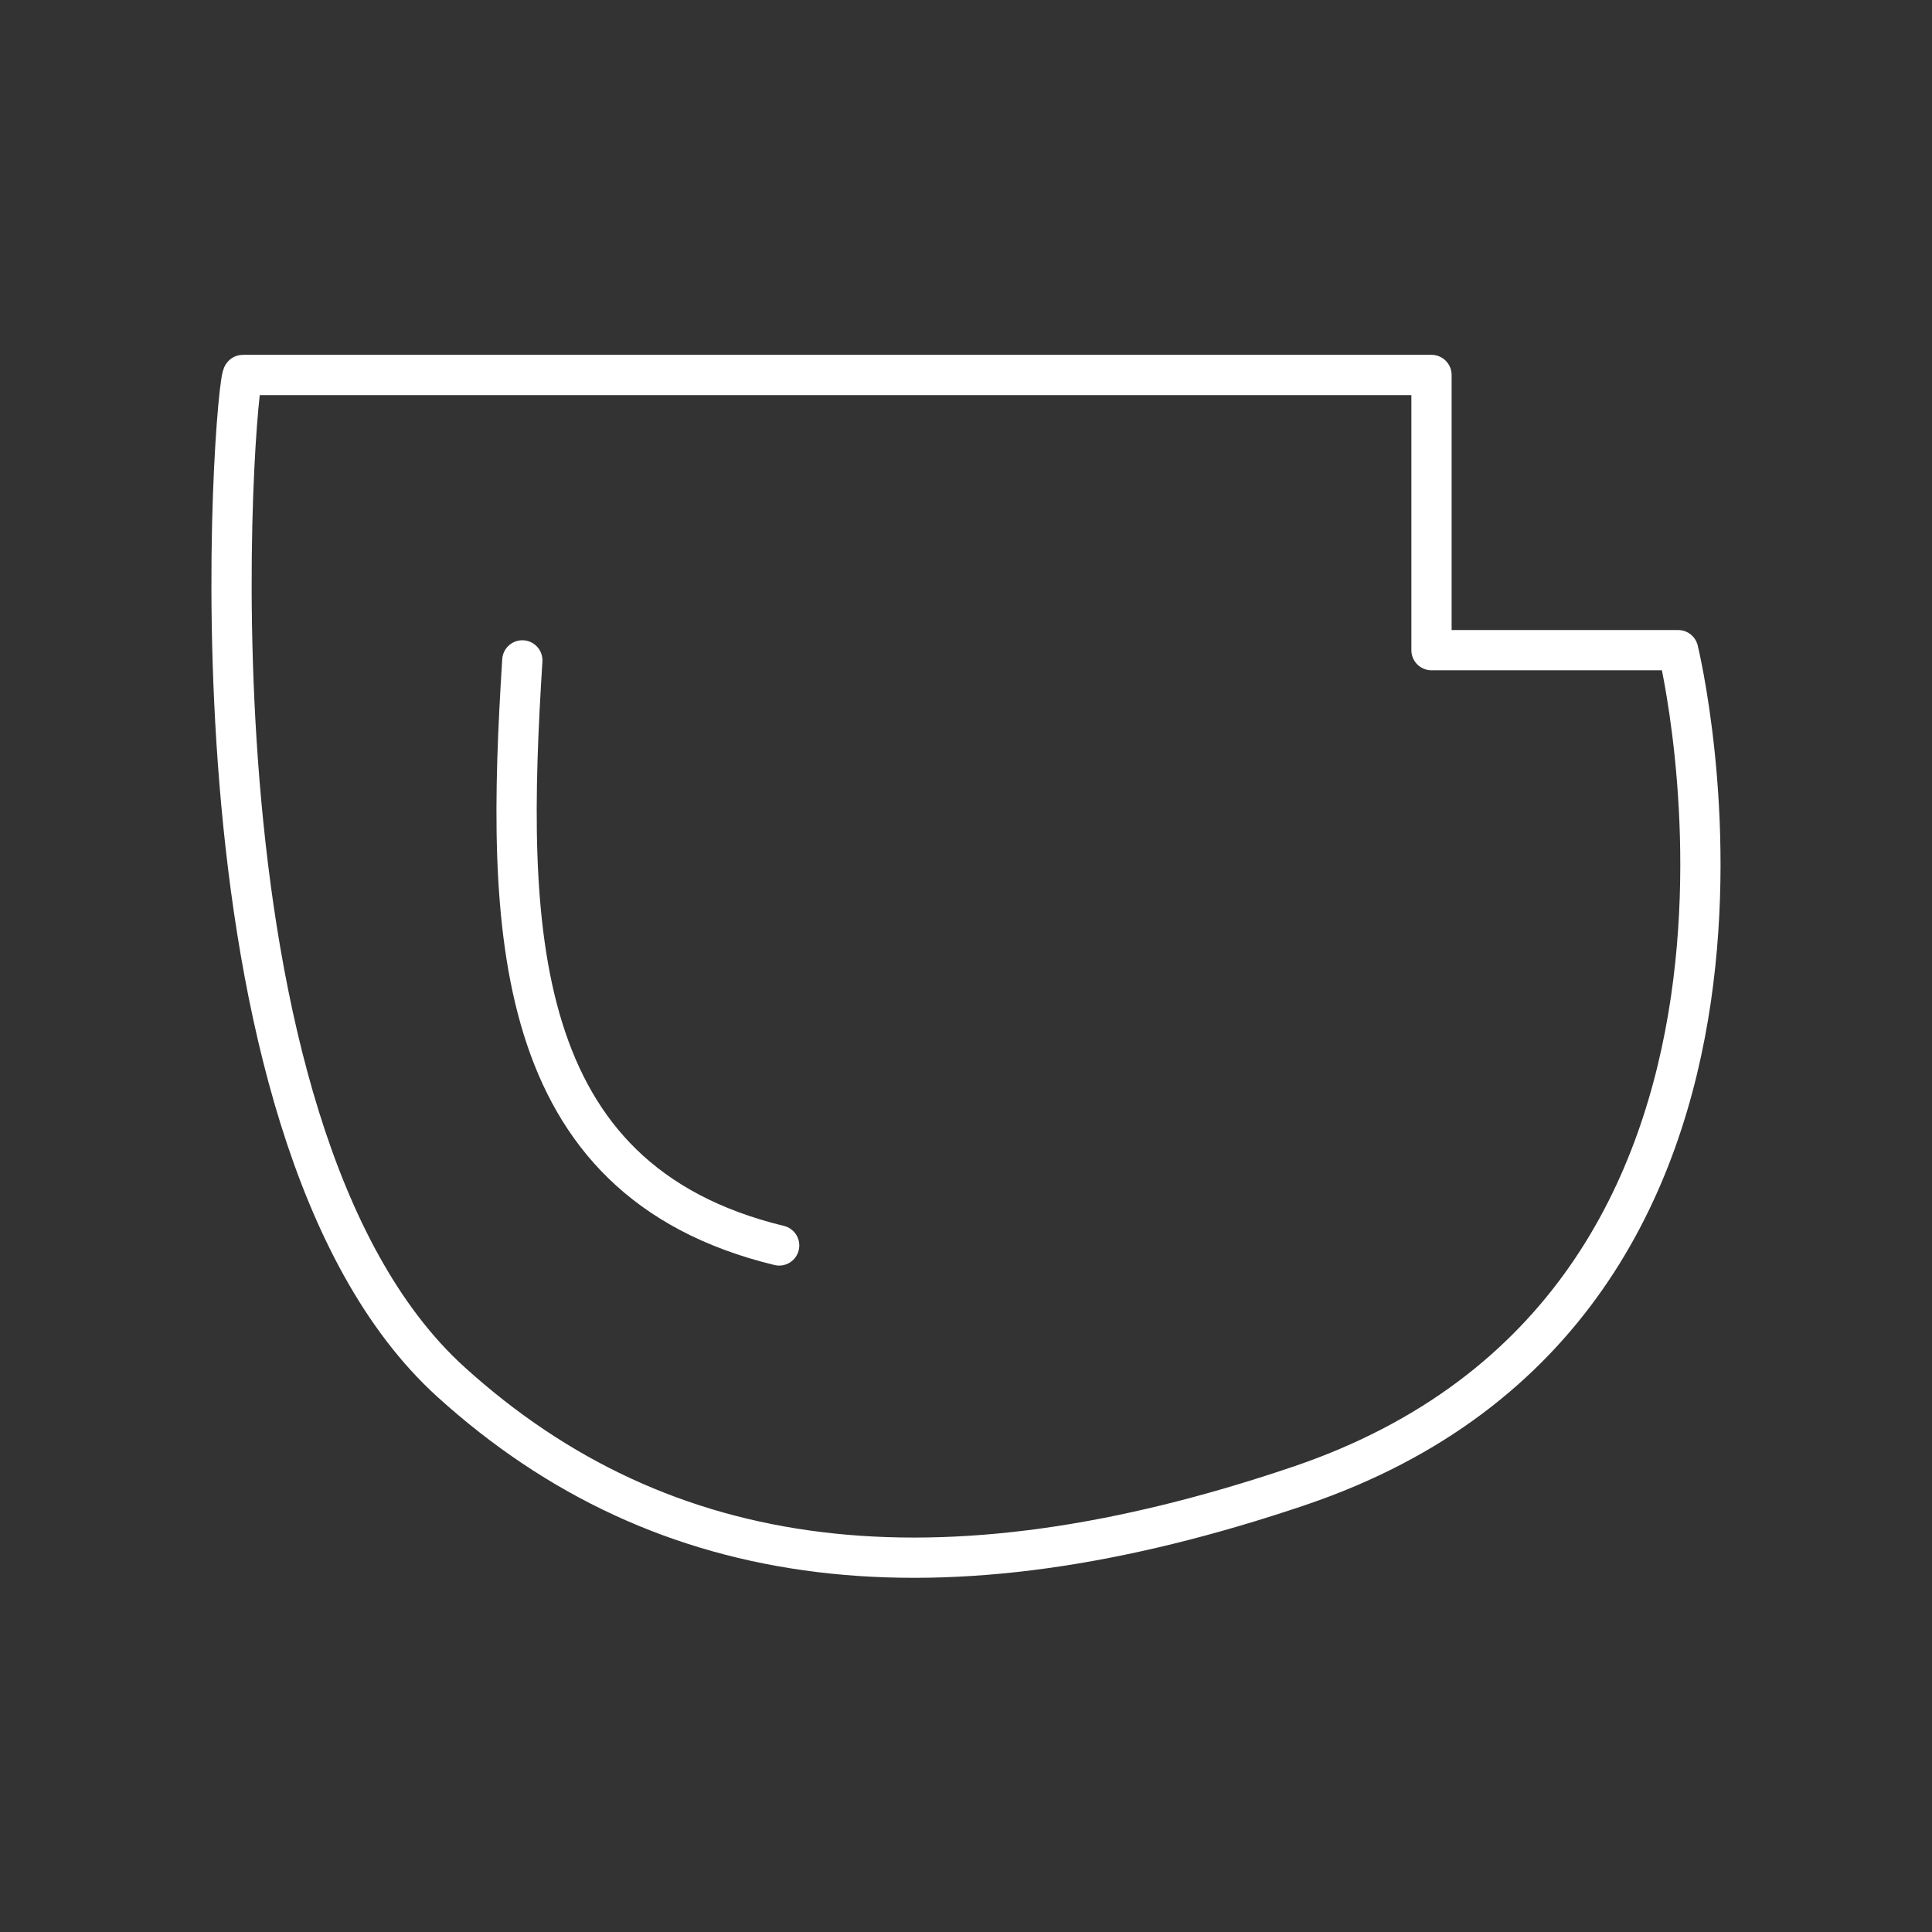 <?xml version="1.0" encoding="UTF-8"?>
<svg version="1.1" viewBox="0 0 48 48" xmlns="http://www.w3.org/2000/svg">
    <rect x="0" y="0" width="48" height="48" fill="#333333" stroke="none"/>
    <defs>
        <style>.a{fill:none;stroke:#fff;stroke-linecap:round;stroke-linejoin:round;}</style>
    </defs>
    <path d="m6.038 9.316h29.527v6.837h6.128s3.983 16.228-9.42 20.765c-8.953 3.031-15.775 2.214-21.069-2.583-6.932-6.281-5.356-25.091-5.166-25.02z" fill="none" stop-color="#000000" stroke="#fff" stroke-linecap="round" stroke-linejoin="round" style="-inkscape-stroke:none;font-variation-settings:normal"/>
    <path d="m12.977 16.407c-0.42 6.651-0.336 12.908 6.381 14.536" fill="none" stop-color="#000000" stroke="#fff" stroke-linecap="round" stroke-linejoin="round" style="-inkscape-stroke:none;font-variation-settings:normal"/>
</svg>
